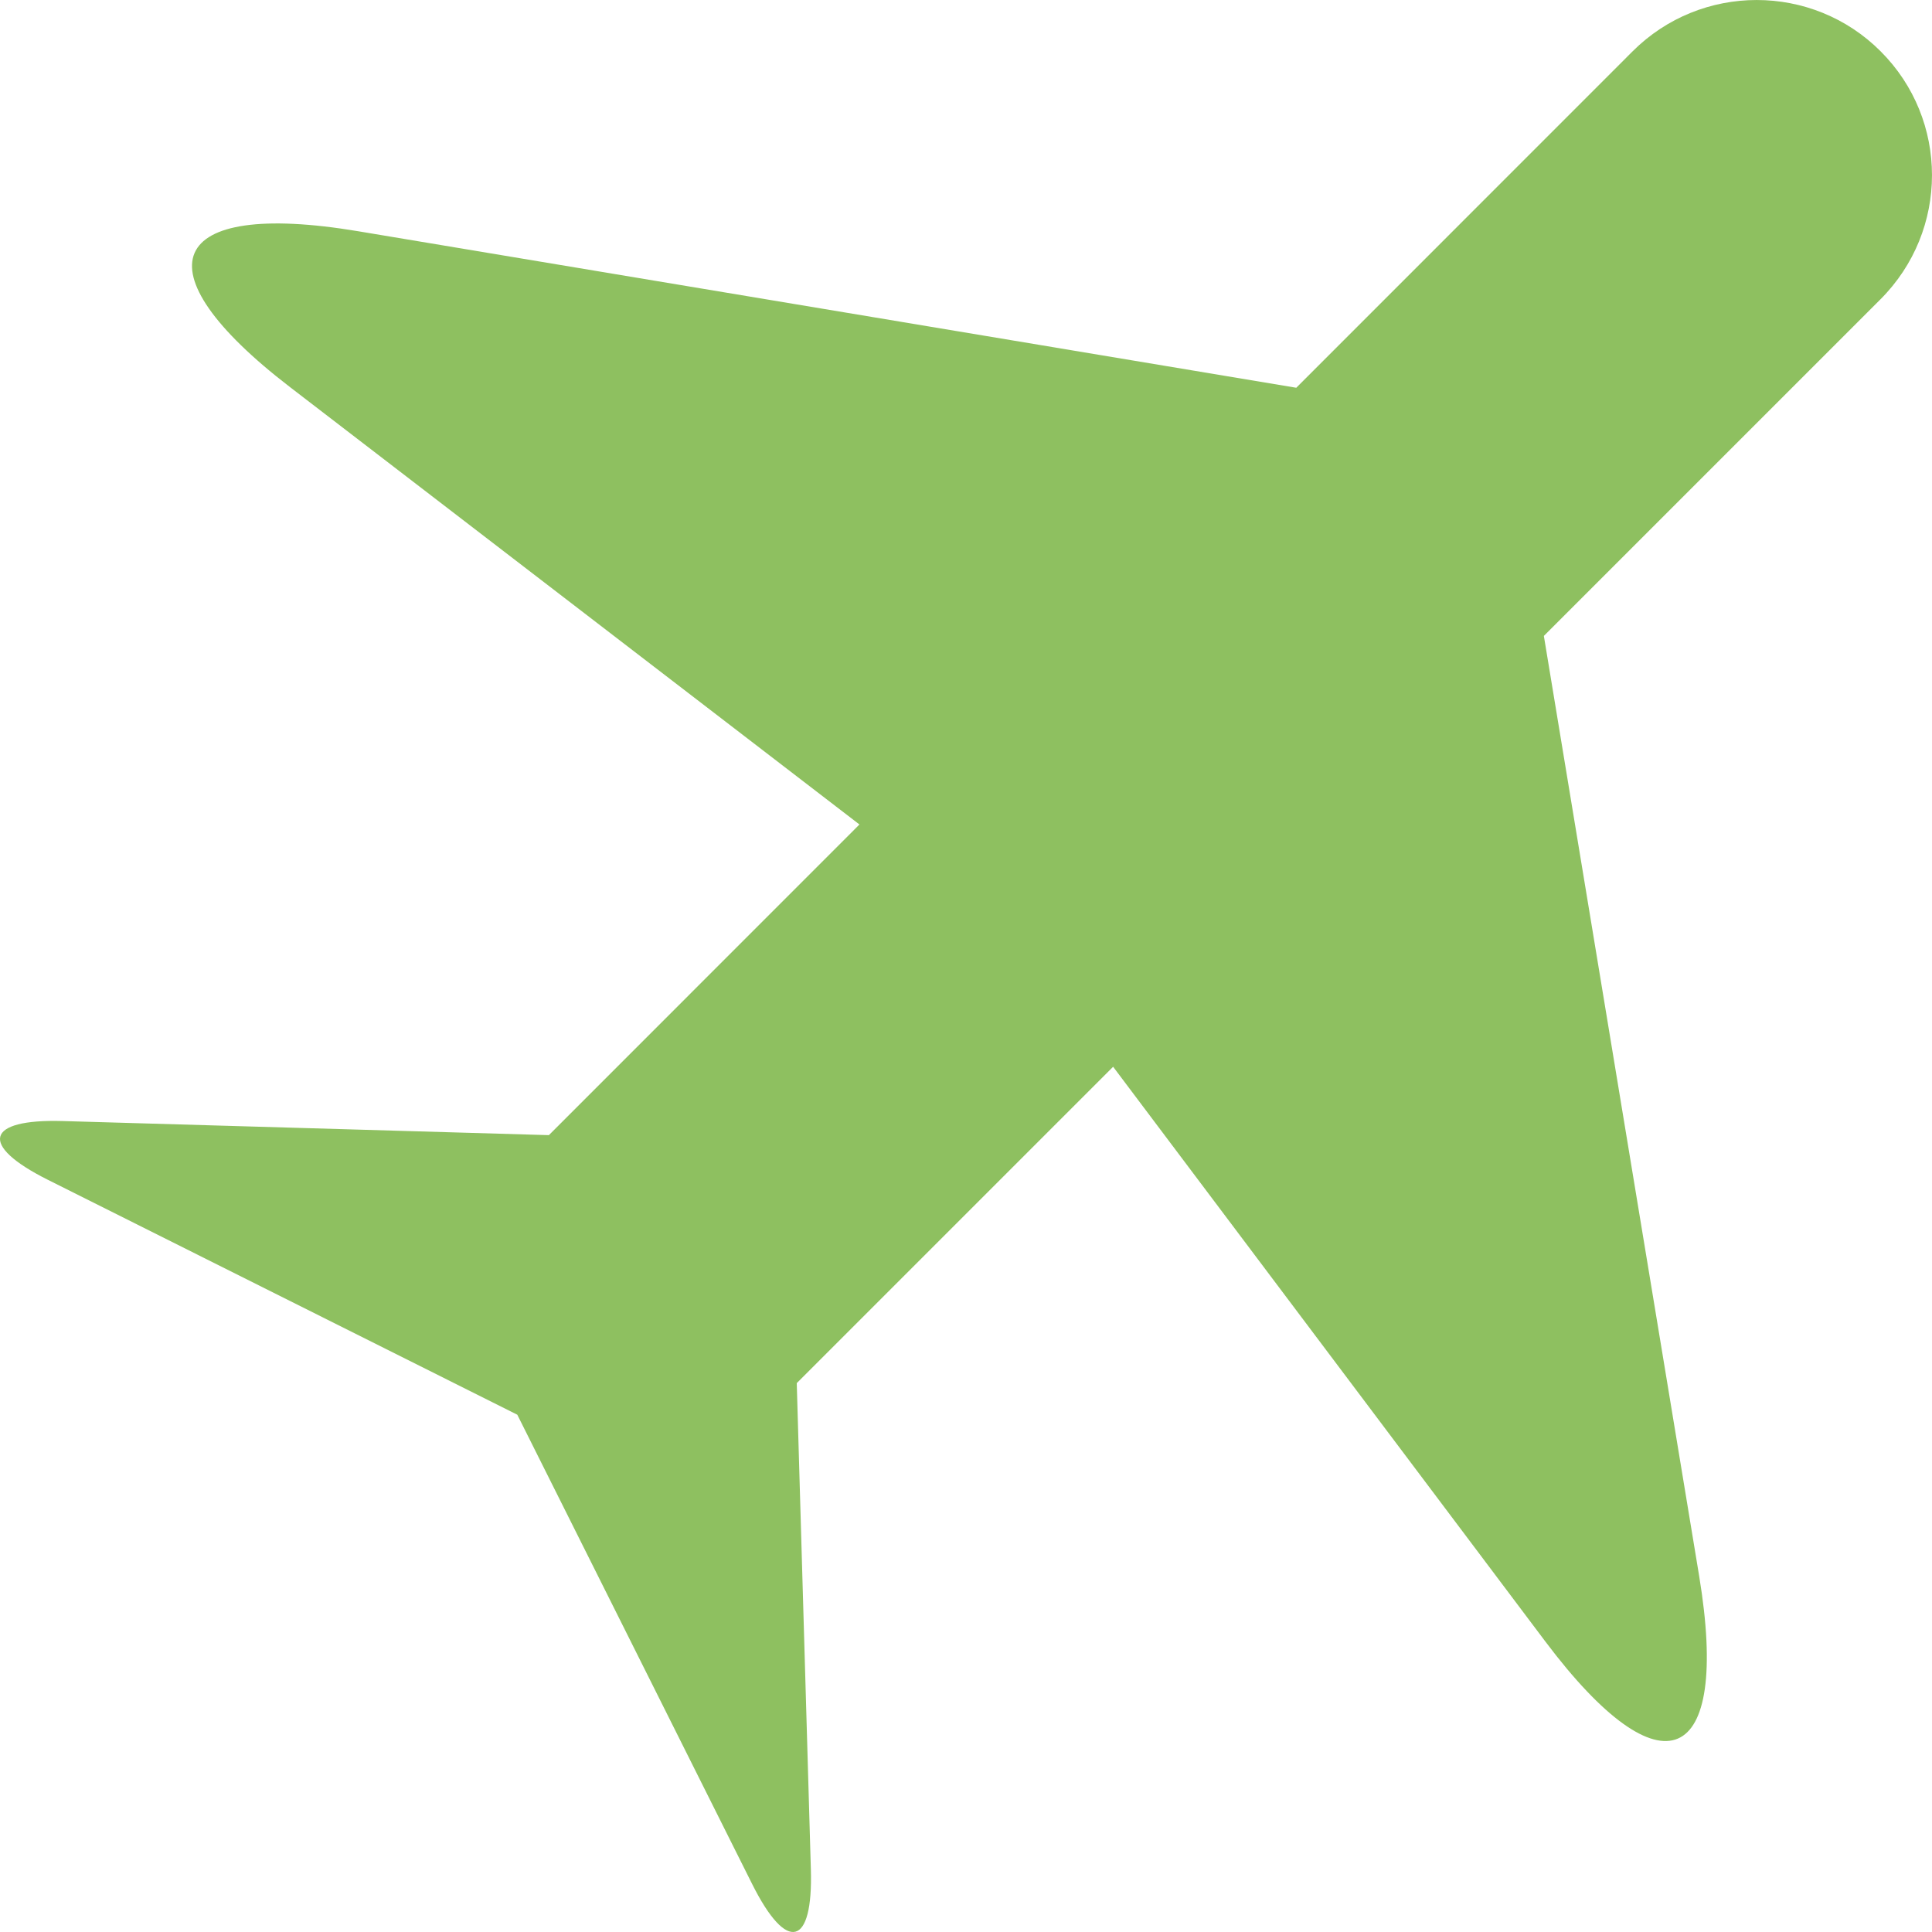 <?xml version="1.0" encoding="UTF-8"?>
<svg width="20px" height="20px" viewBox="0 0 20 20" version="1.1" xmlns="http://www.w3.org/2000/svg" xmlns:xlink="http://www.w3.org/1999/xlink">
    <!-- Generator: Sketch 47.1 (45422) - http://www.bohemiancoding.com/sketch -->
    <title>飞机（搜索结果）选中</title>
    <desc>Created with Sketch.</desc>
    <defs></defs>
    <g id="Page-1" stroke="none" stroke-width="1" fill="none" fill-rule="evenodd">
        <g id="首页" transform="translate(-360, -520)" fill="#8EC060">
            <g id="弹开订票">
                <g id="点击弹出目的地" transform="translate(340, 435)">
                    <path d="M35.982,91.583 L37.59,101.317 C37.916,103.294 37.204,103.597 35.999,101.995 L31.523,96.043 L28.248,99.318 L28.394,104.351 C28.418,105.151 28.146,105.222 27.787,104.505 L25.355,99.645 L20.495,97.213 C19.778,96.854 19.849,96.582 20.649,96.605 L25.682,96.751 L28.897,93.535 L23.003,89.008 C21.413,87.787 21.723,87.063 23.703,87.393 L33.419,89.014 L36.9,85.532 C37.609,84.823 38.761,84.823 39.468,85.531 C40.177,86.239 40.178,87.387 39.466,88.099 L35.982,91.583 Z M25.61,99.39 L25.482,99.517 L25.61,99.39 Z" id="飞机（搜索结果）选中"></path>
                </g>
            </g>
        </g>
    </g>
</svg>